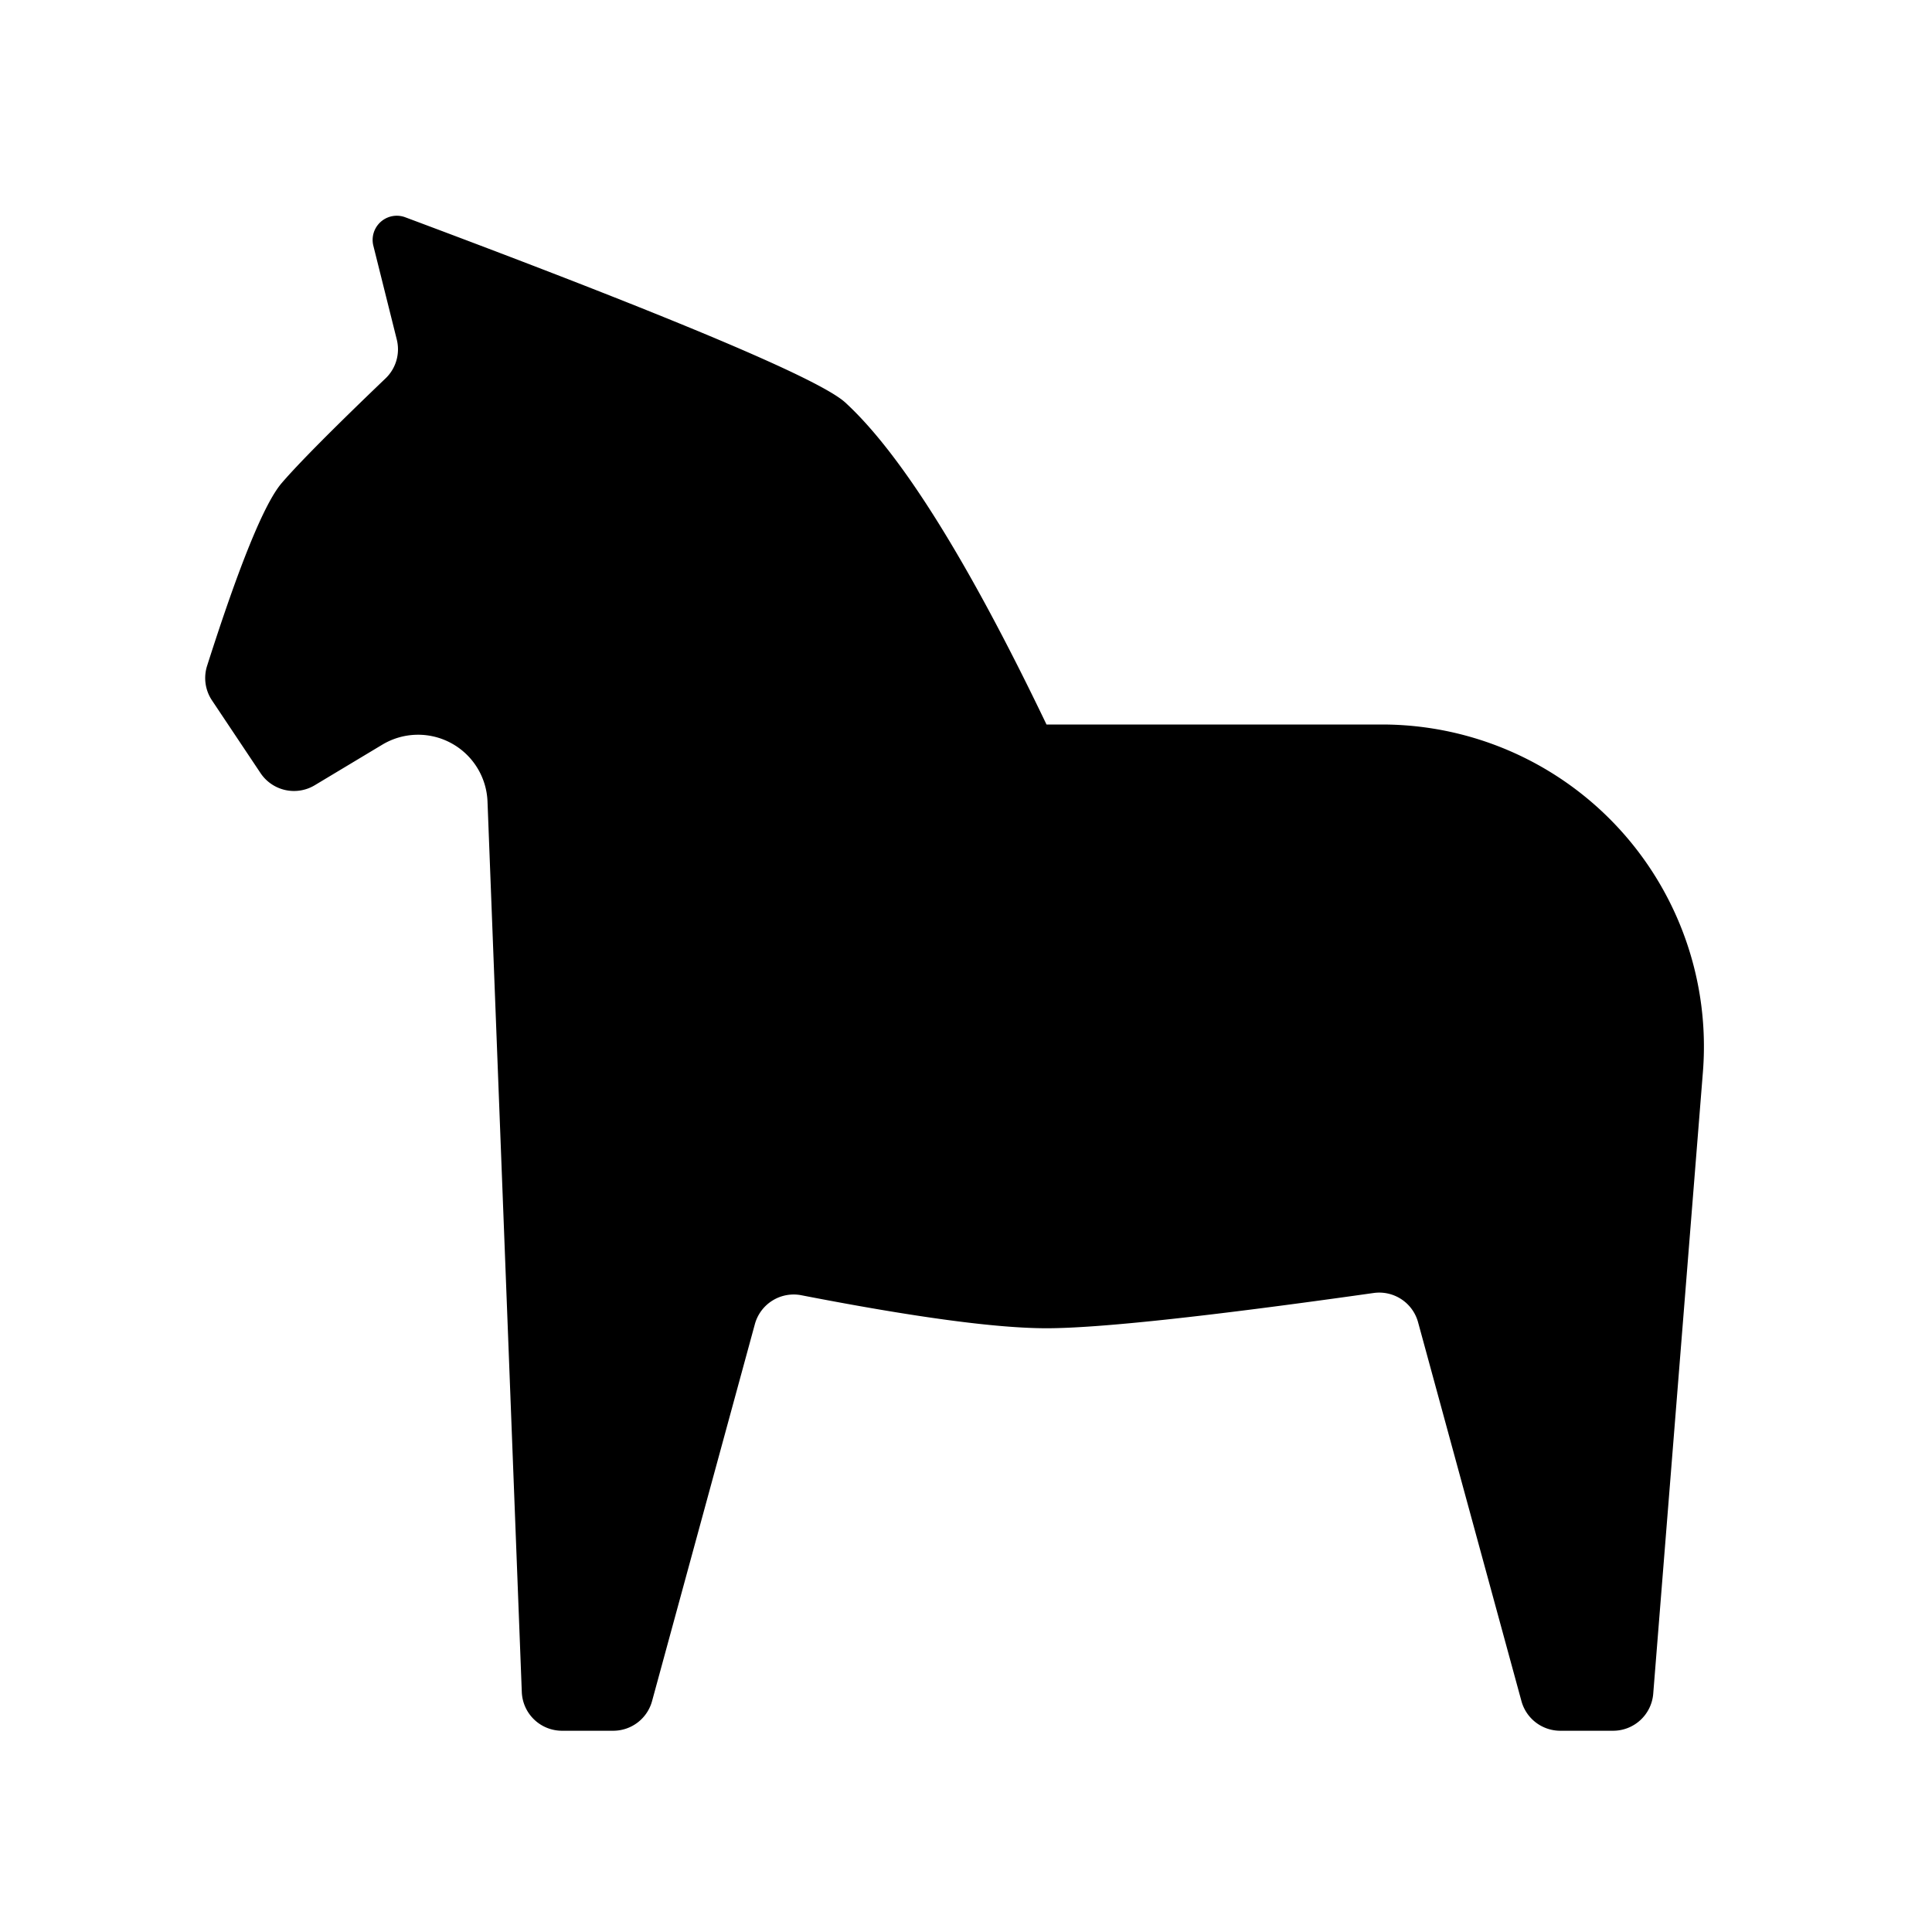 <svg width="24" height="24" xmlns="http://www.w3.org/2000/svg"><g fill="none" fill-rule="evenodd"><path d="M0 0H24V24H0z"/><path d="M6.981 21.5h.637a.5.5 0 0 0 .482-.368l1.277-4.682a.5.5 0 0 1 .578-.36c1.405.273 2.42.41 3.045.41.647 0 2.001-.146 4.064-.438a.5.5 0 0 1 .552.364l1.284 4.706a.5.5 0 0 0 .482.368h.656a.5.5 0 0 0 .499-.46l.617-7.721A4 4 0 0 0 17.167 9H13c-.974-2.032-1.808-3.365-2.5-4-.317-.29-2.14-1.058-5.466-2.301a.3.3 0 0 0-.396.354l.291 1.165a.5.5 0 0 1-.139.482C4.136 5.326 3.706 5.76 3.5 6c-.215.25-.524 1.007-.927 2.27a.5.5 0 0 0 .06.43l.603.903a.5.5 0 0 0 .673.152l.841-.505a.863.863 0 0 1 1.306.707l.426 11.062a.5.5 0 0 0 .5.481z" fill="#000"/></g></svg>